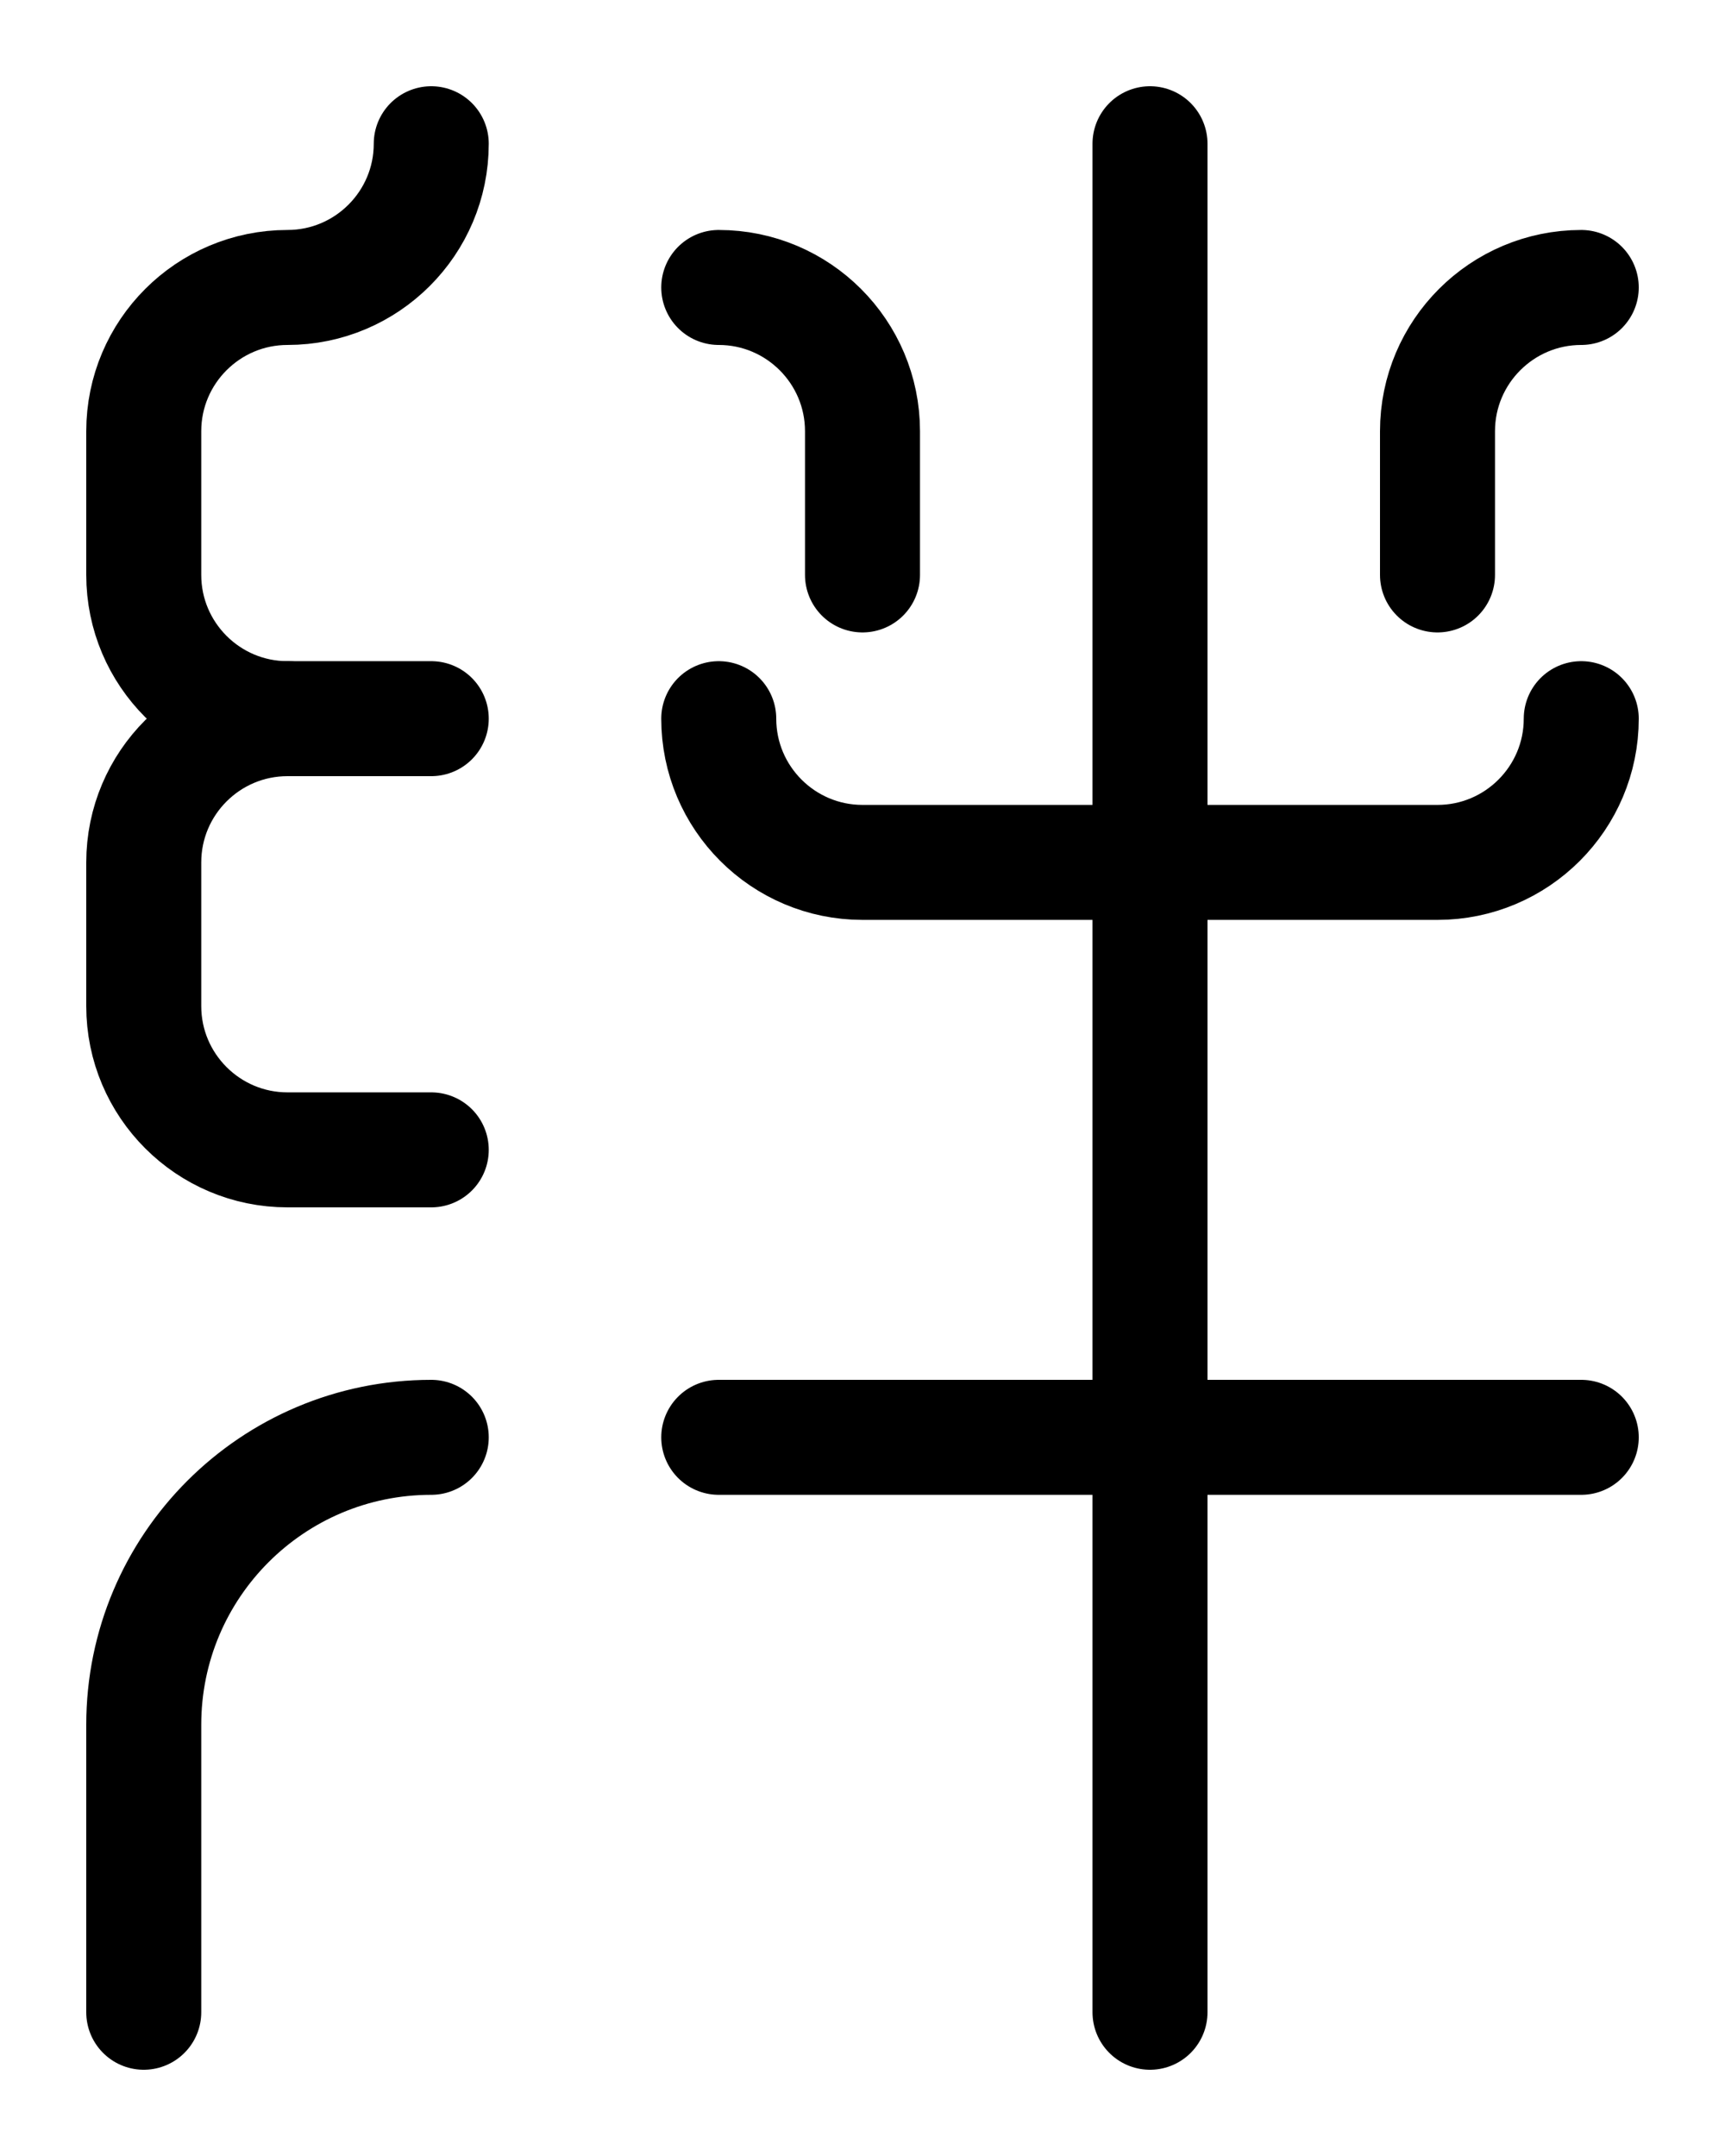 <?xml version="1.0" encoding="utf-8"?>
<!-- Generator: Adobe Illustrator 26.0.0, SVG Export Plug-In . SVG Version: 6.00 Build 0)  -->
<svg version="1.1" id="图层_1" xmlns="http://www.w3.org/2000/svg" xmlns:xlink="http://www.w3.org/1999/xlink" x="0px" y="0px"
	 viewBox="0 0 720 900" style="enable-background:new 0 0 720 900;" xml:space="preserve">
<style type="text/css">
	.st0{fill:none;stroke:#000000;stroke-width:48;stroke-linecap:round;stroke-linejoin:round;stroke-miterlimit:10;}
</style>
<line class="st0" x1="300" y1="600" x2="660" y2="600"/>
<path class="st0" d="M660,300c0,33.1-26.9,60-60,60H360c-33.1,0-60-26.9-60-60"/>
<line class="st0" x1="480" y1="60" x2="480" y2="840"/>
<path class="st0" d="M600,240v-60c0-33.1,26.9-60,60-60"/>
<path class="st0" d="M360,240v-60c0-33.1-26.9-60-60-60"/>
<path class="st0" d="M60,840V720c0-66.3,53.7-120,120-120"/>
<path class="st0" d="M180,300h-60c-33.1,0-60,26.9-60,60v60c0,33.1,26.9,60,60,60h60"/>
<path class="st0" d="M180,60c0,33.1-26.9,60-60,60s-60,26.9-60,60l0,60h0c0,33.1,26.9,60,60,60"/>
</svg>
